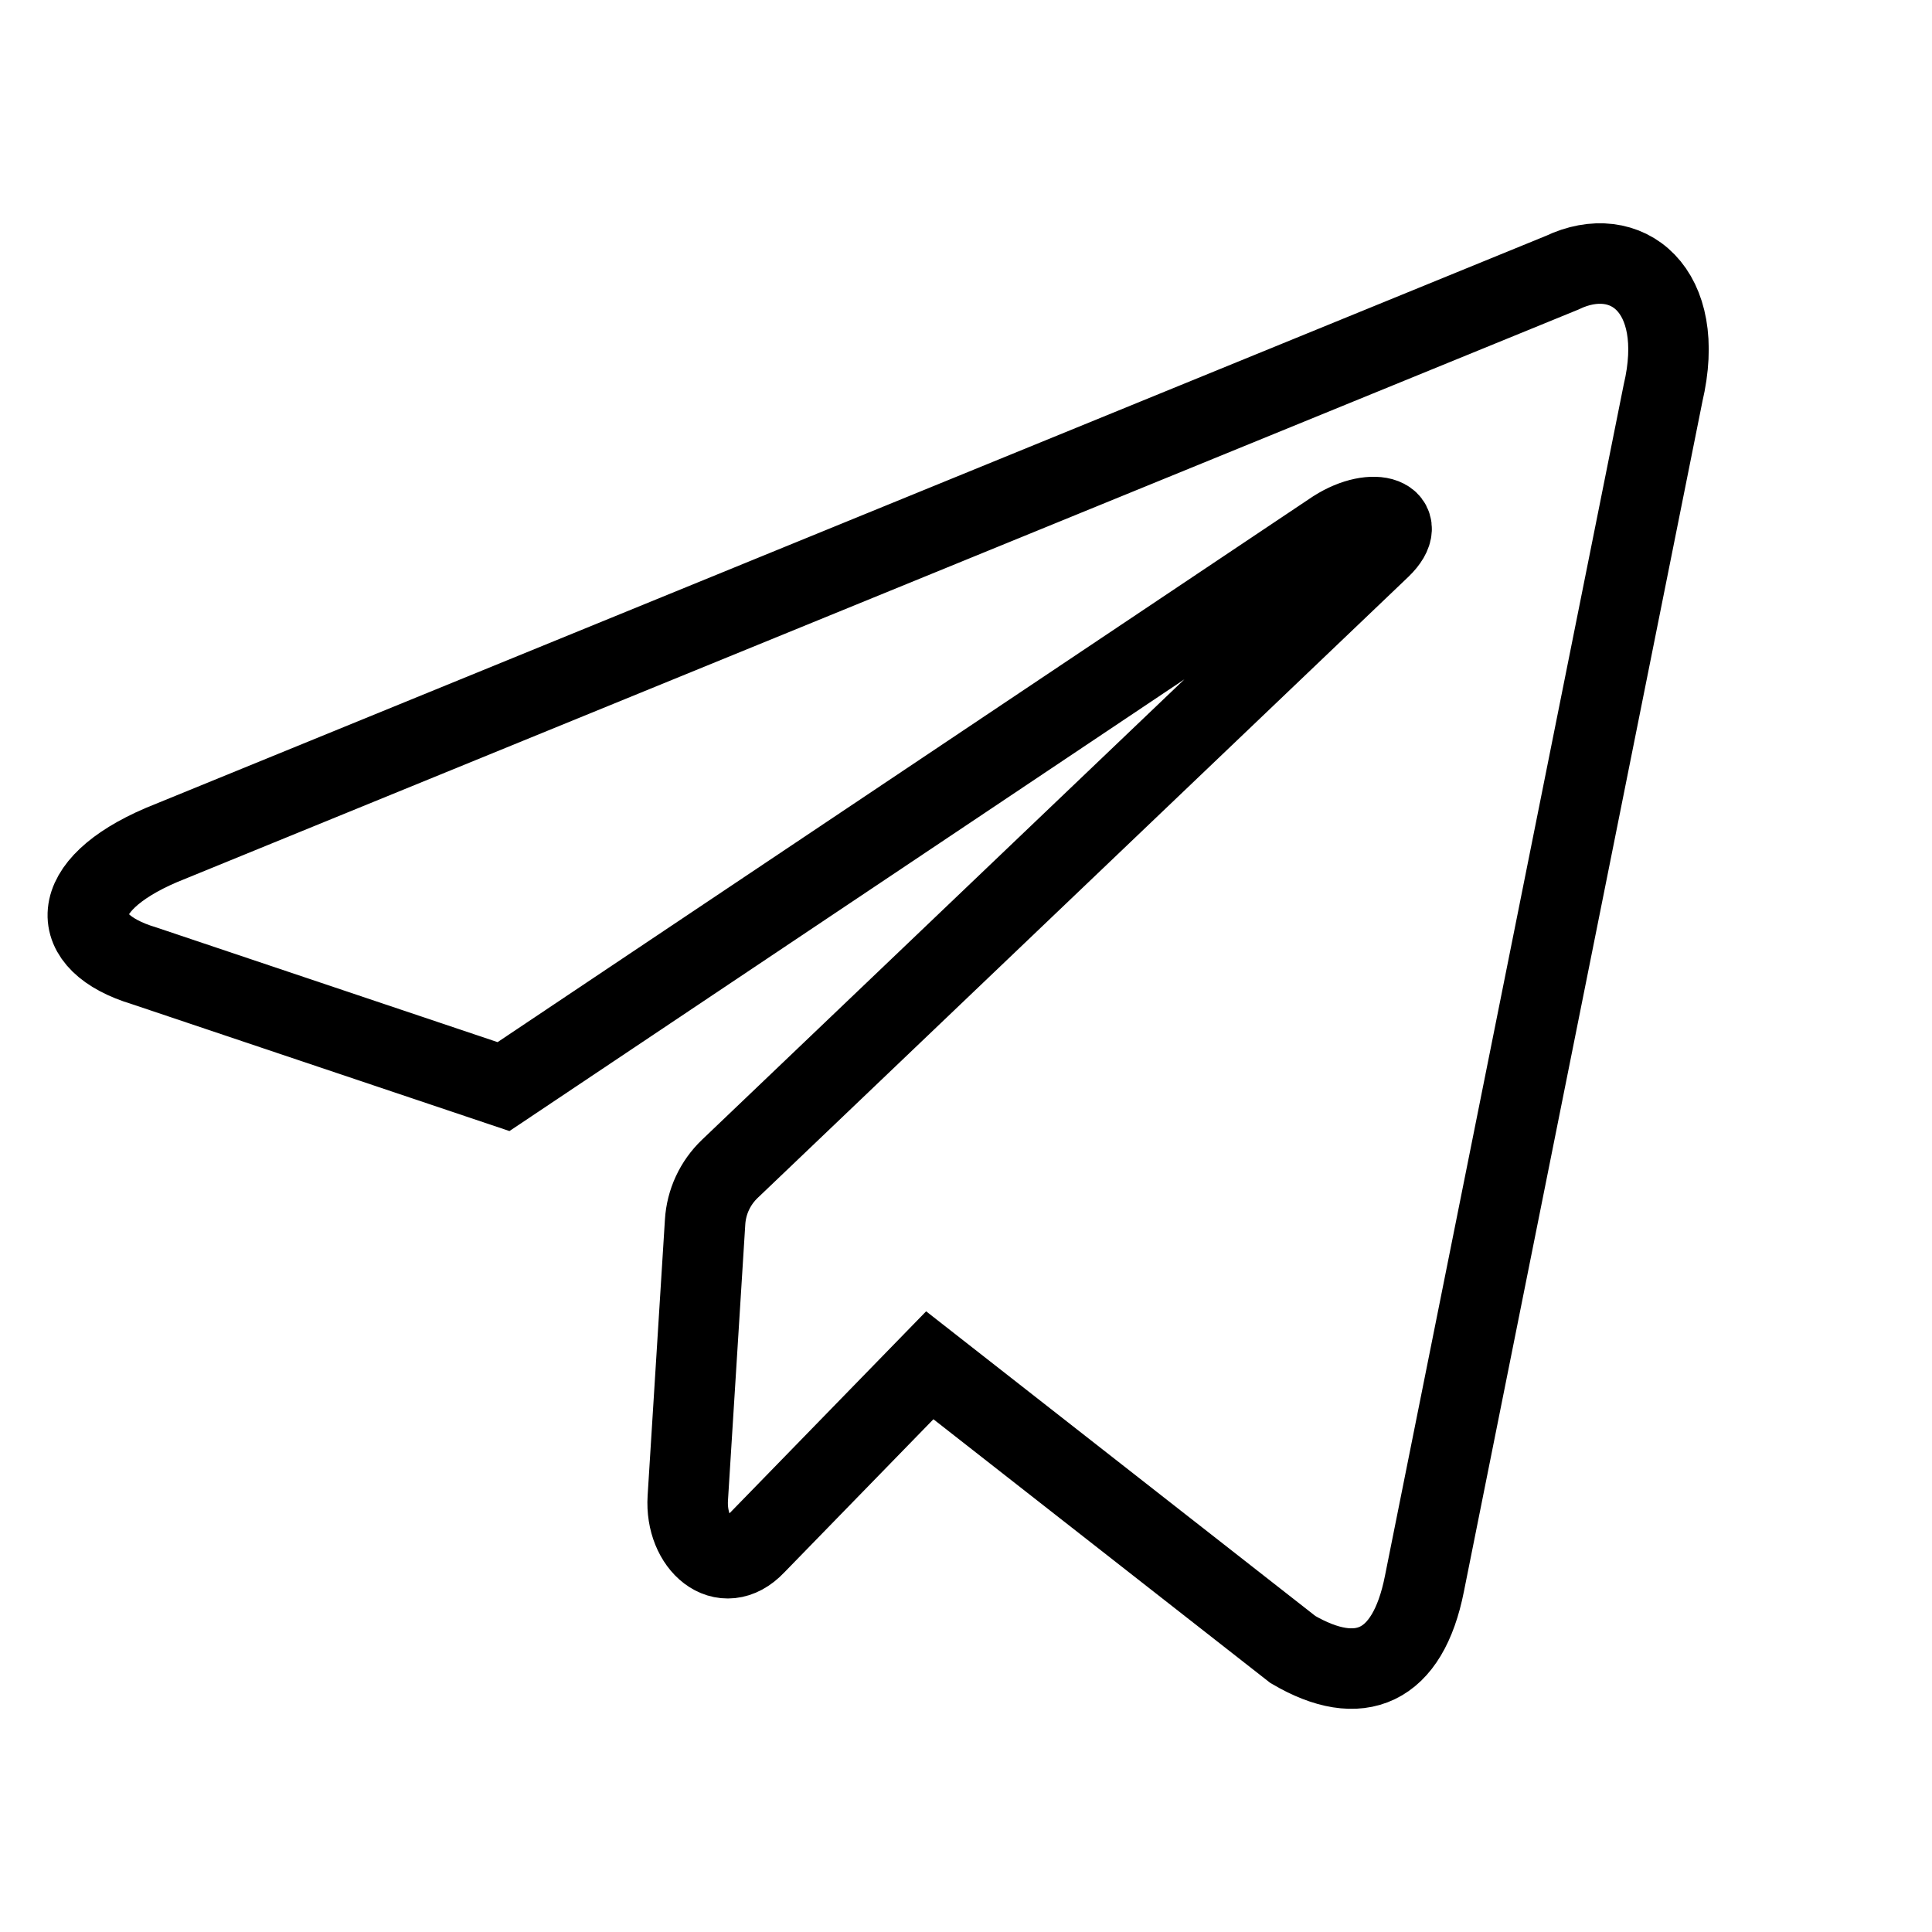 <svg width="24" height="24" viewBox="0 0 24 24" fill="none" xmlns="http://www.w3.org/2000/svg" id="telegram-brand-outlined">
<path d="M9.382 19.187C8.986 19.607 8.508 19.186 8.544 18.61L8.759 15.181C8.774 14.93 8.884 14.694 9.066 14.52L17.15 6.804C17.521 6.446 17.074 6.273 16.584 6.585L6.255 13.498L1.789 11.997C0.83 11.709 0.819 11.005 2.006 10.497L19.405 3.388C20.201 3.007 20.963 3.595 20.658 4.888L17.695 19.672C17.488 20.722 16.889 20.976 16.061 20.491L11.55 16.96L9.382 19.187V19.187Z" stroke="currentColor"/>
</svg>
